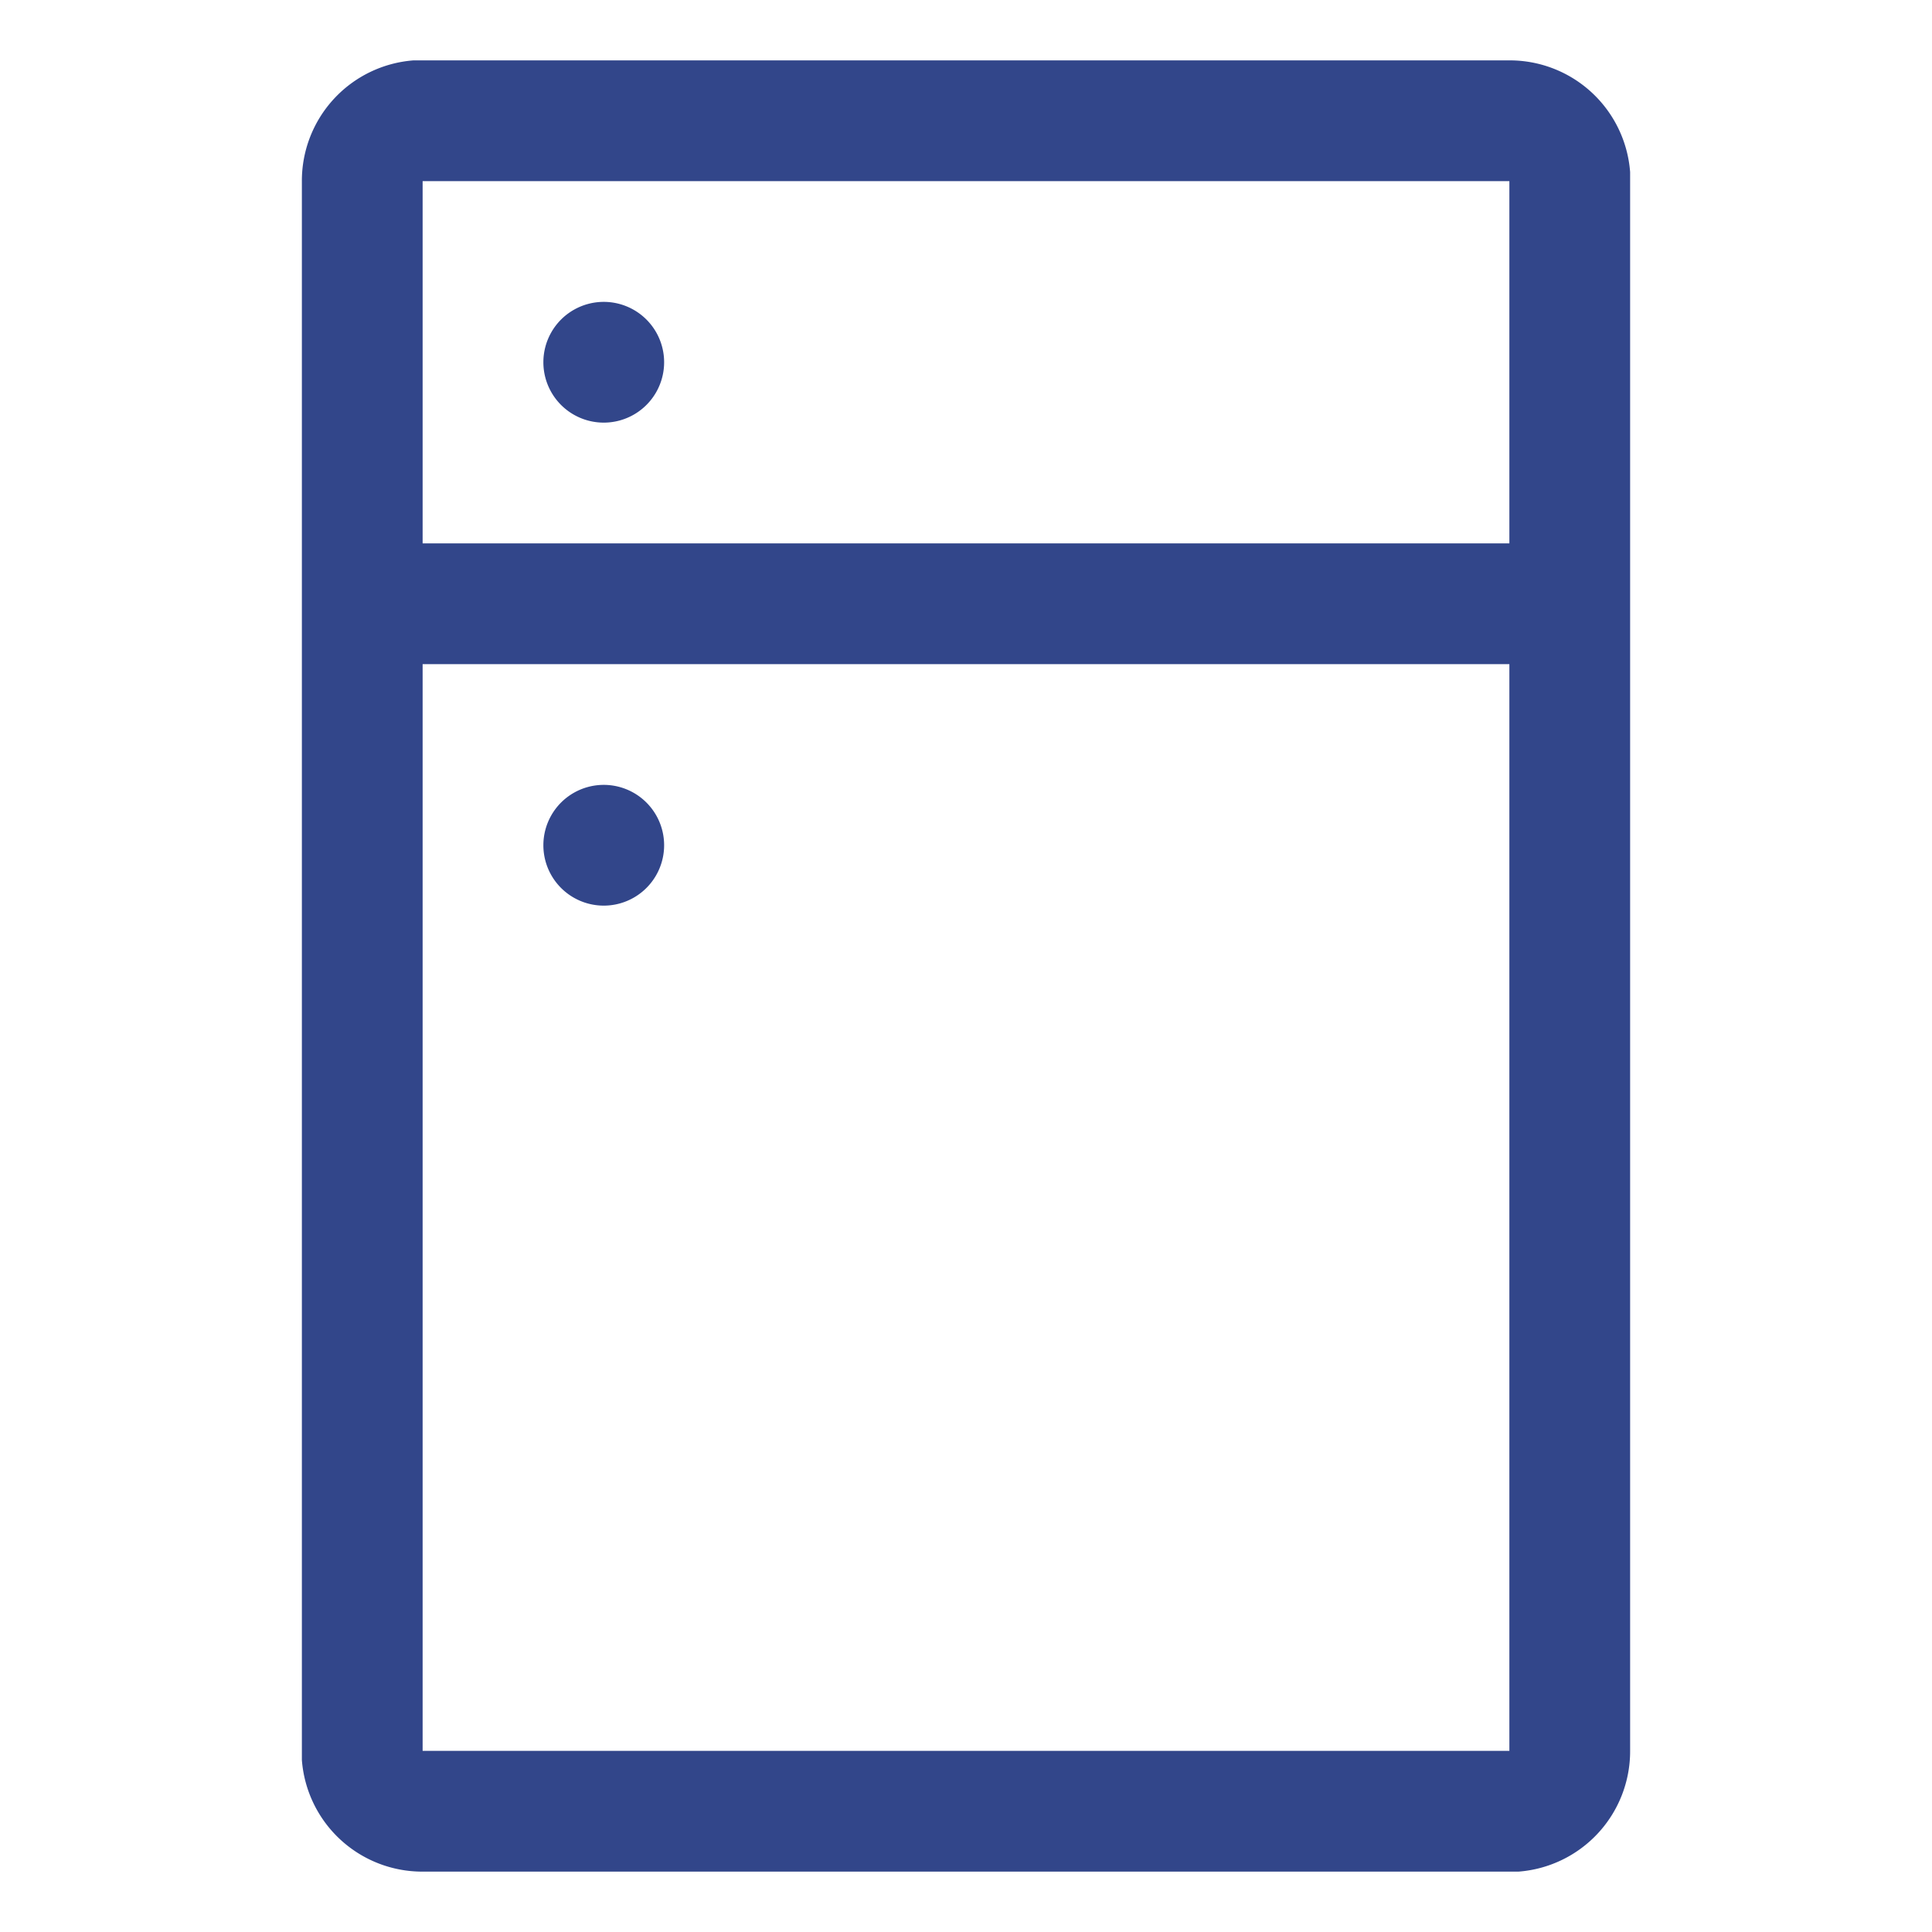 <svg xmlns="http://www.w3.org/2000/svg" viewBox="0 0 32 32" fill="#32468a">
    <path d="M25 1a2 2 0 0 1 2 1.85V29a2 2 0 0 1-1.85 2H7a2 2 0 0 1-2-1.85V3a2 2 0 0 1 1.85-2H7zm0 10H7v18h18zm-15 2a1 1 0 1 1 0 2 1 1 0 0 1 0-2zM25 3H7v6h18zM10 5a1 1 0 1 1 0 2 1 1 0 0 1 0-2z"/>
</svg>